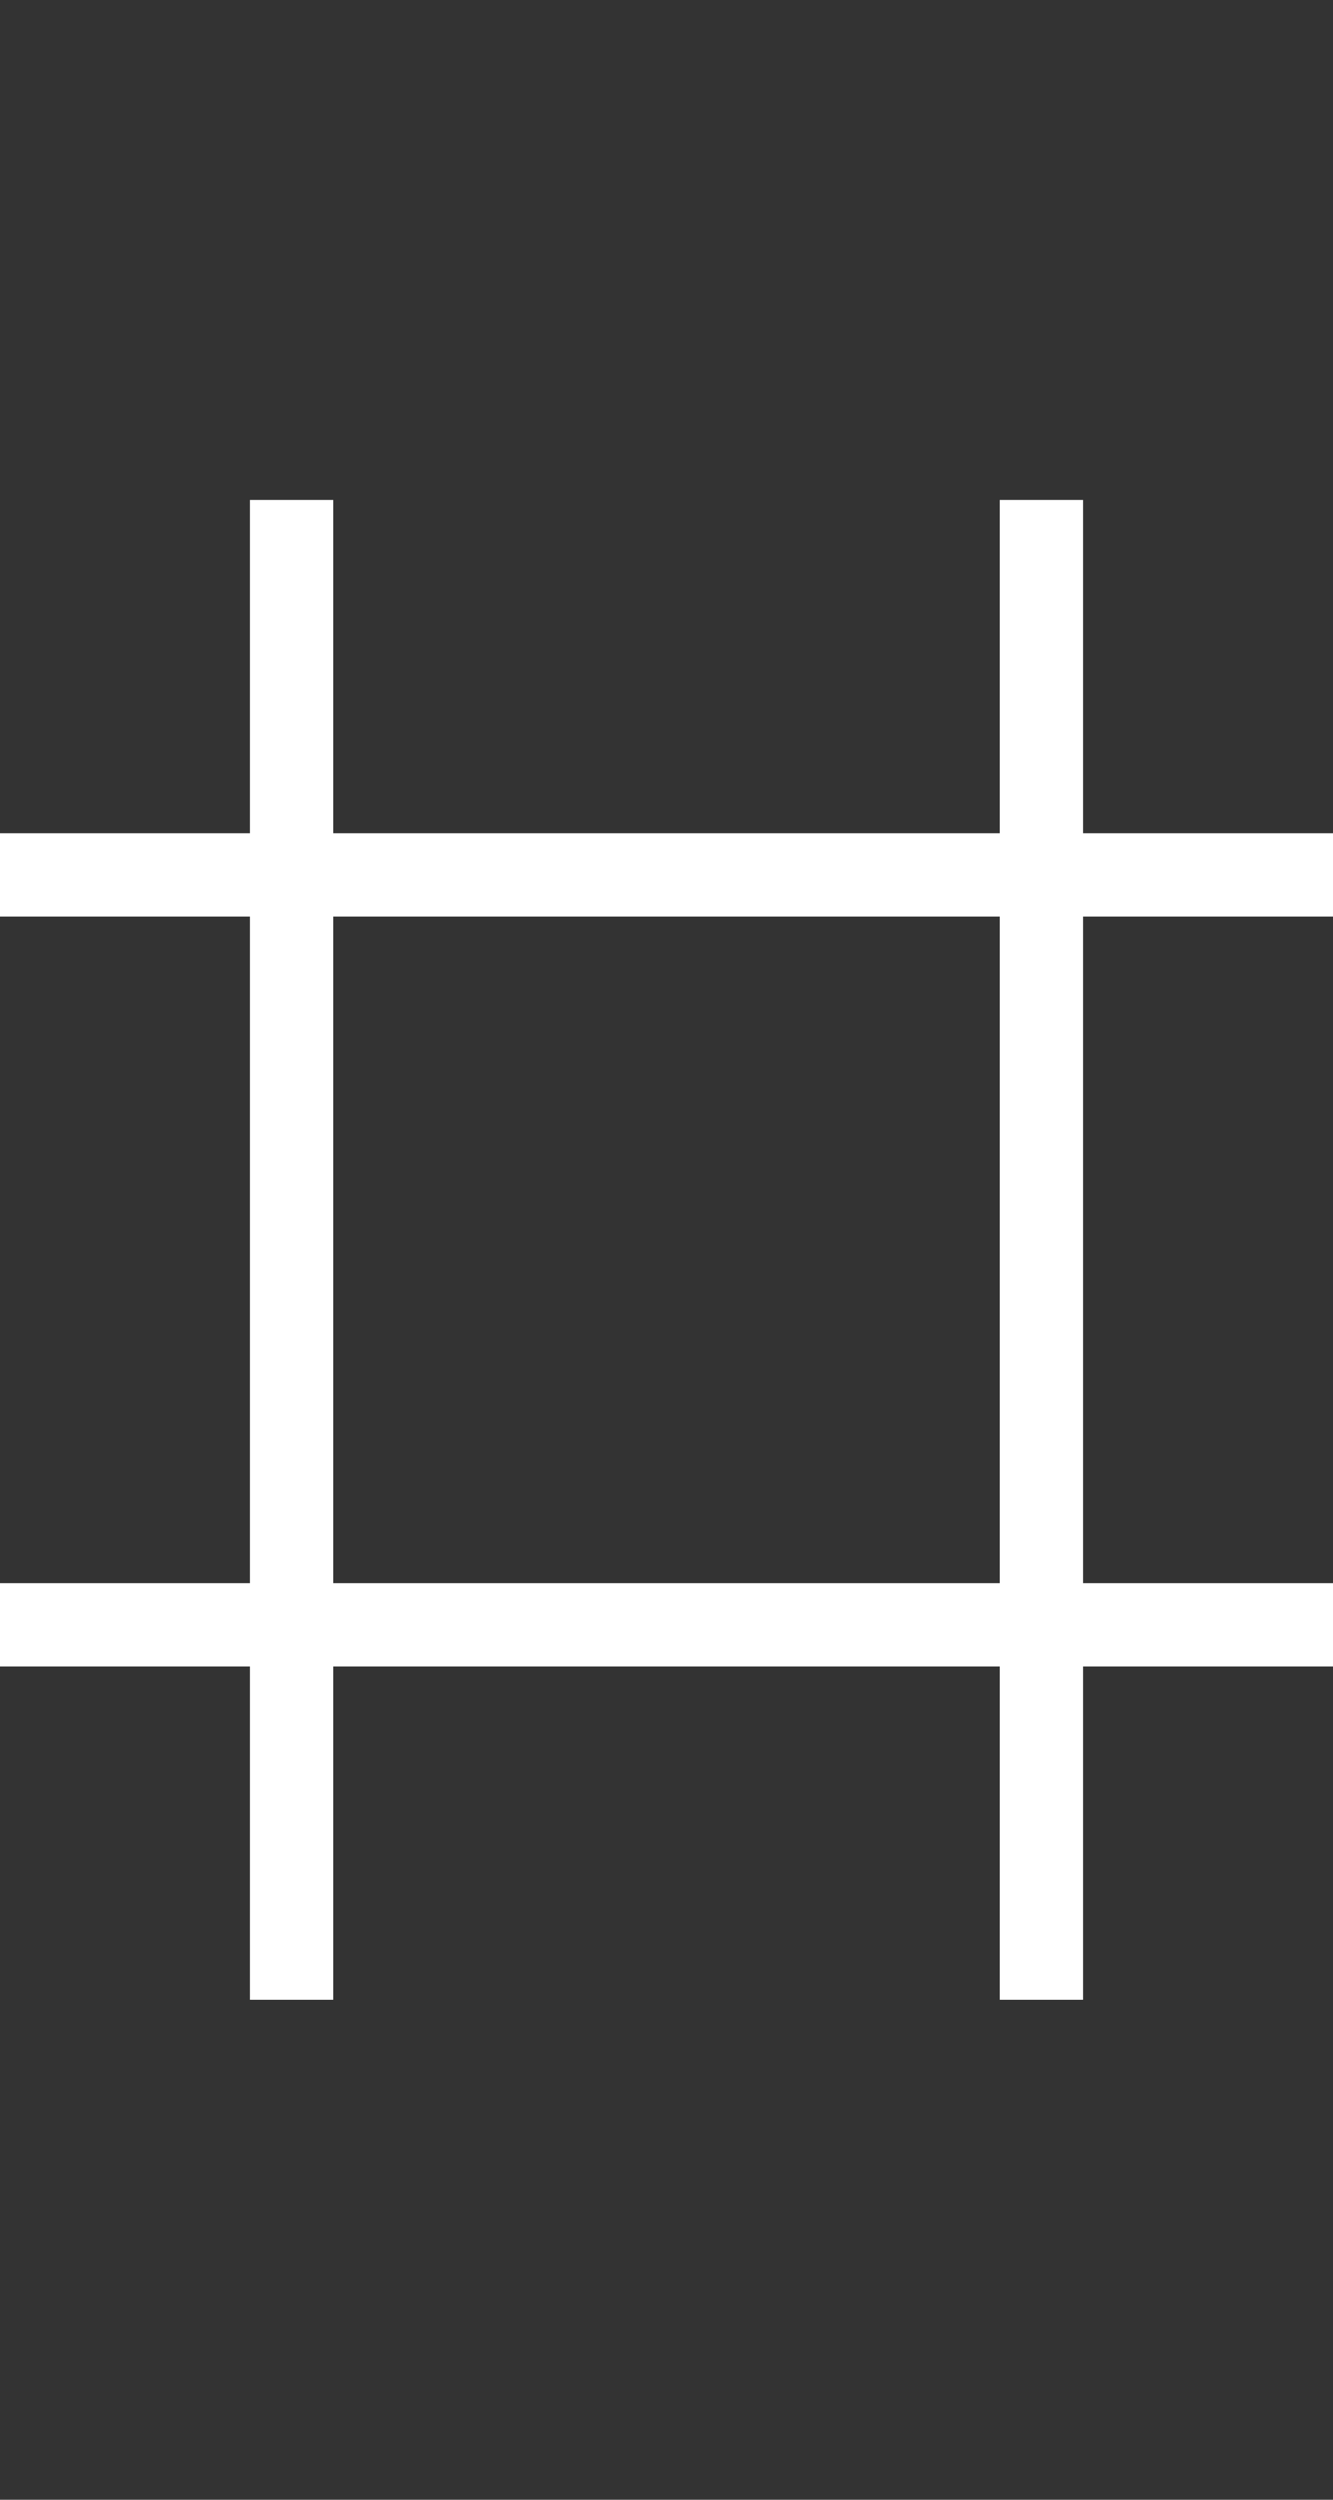 <svg width="8" height="15" viewBox="0 0 8 15" fill="none" xmlns="http://www.w3.org/2000/svg">
<rect x="0" y="0" width="8" height="15" fill="#333333" stroke="none"/>
<path fill-rule="evenodd" clip-rule="evenodd" d="M1.5 3H2V5H6V3H6.5V5H8V5.5H6.5V9.5H8V10H6.5V12H6V10H2V12H1.5V10H0V9.5H1.5V5.5H0V5H1.5V3ZM6 5.5H2V9.5H6V5.5Z" fill="white"/>
</svg>
